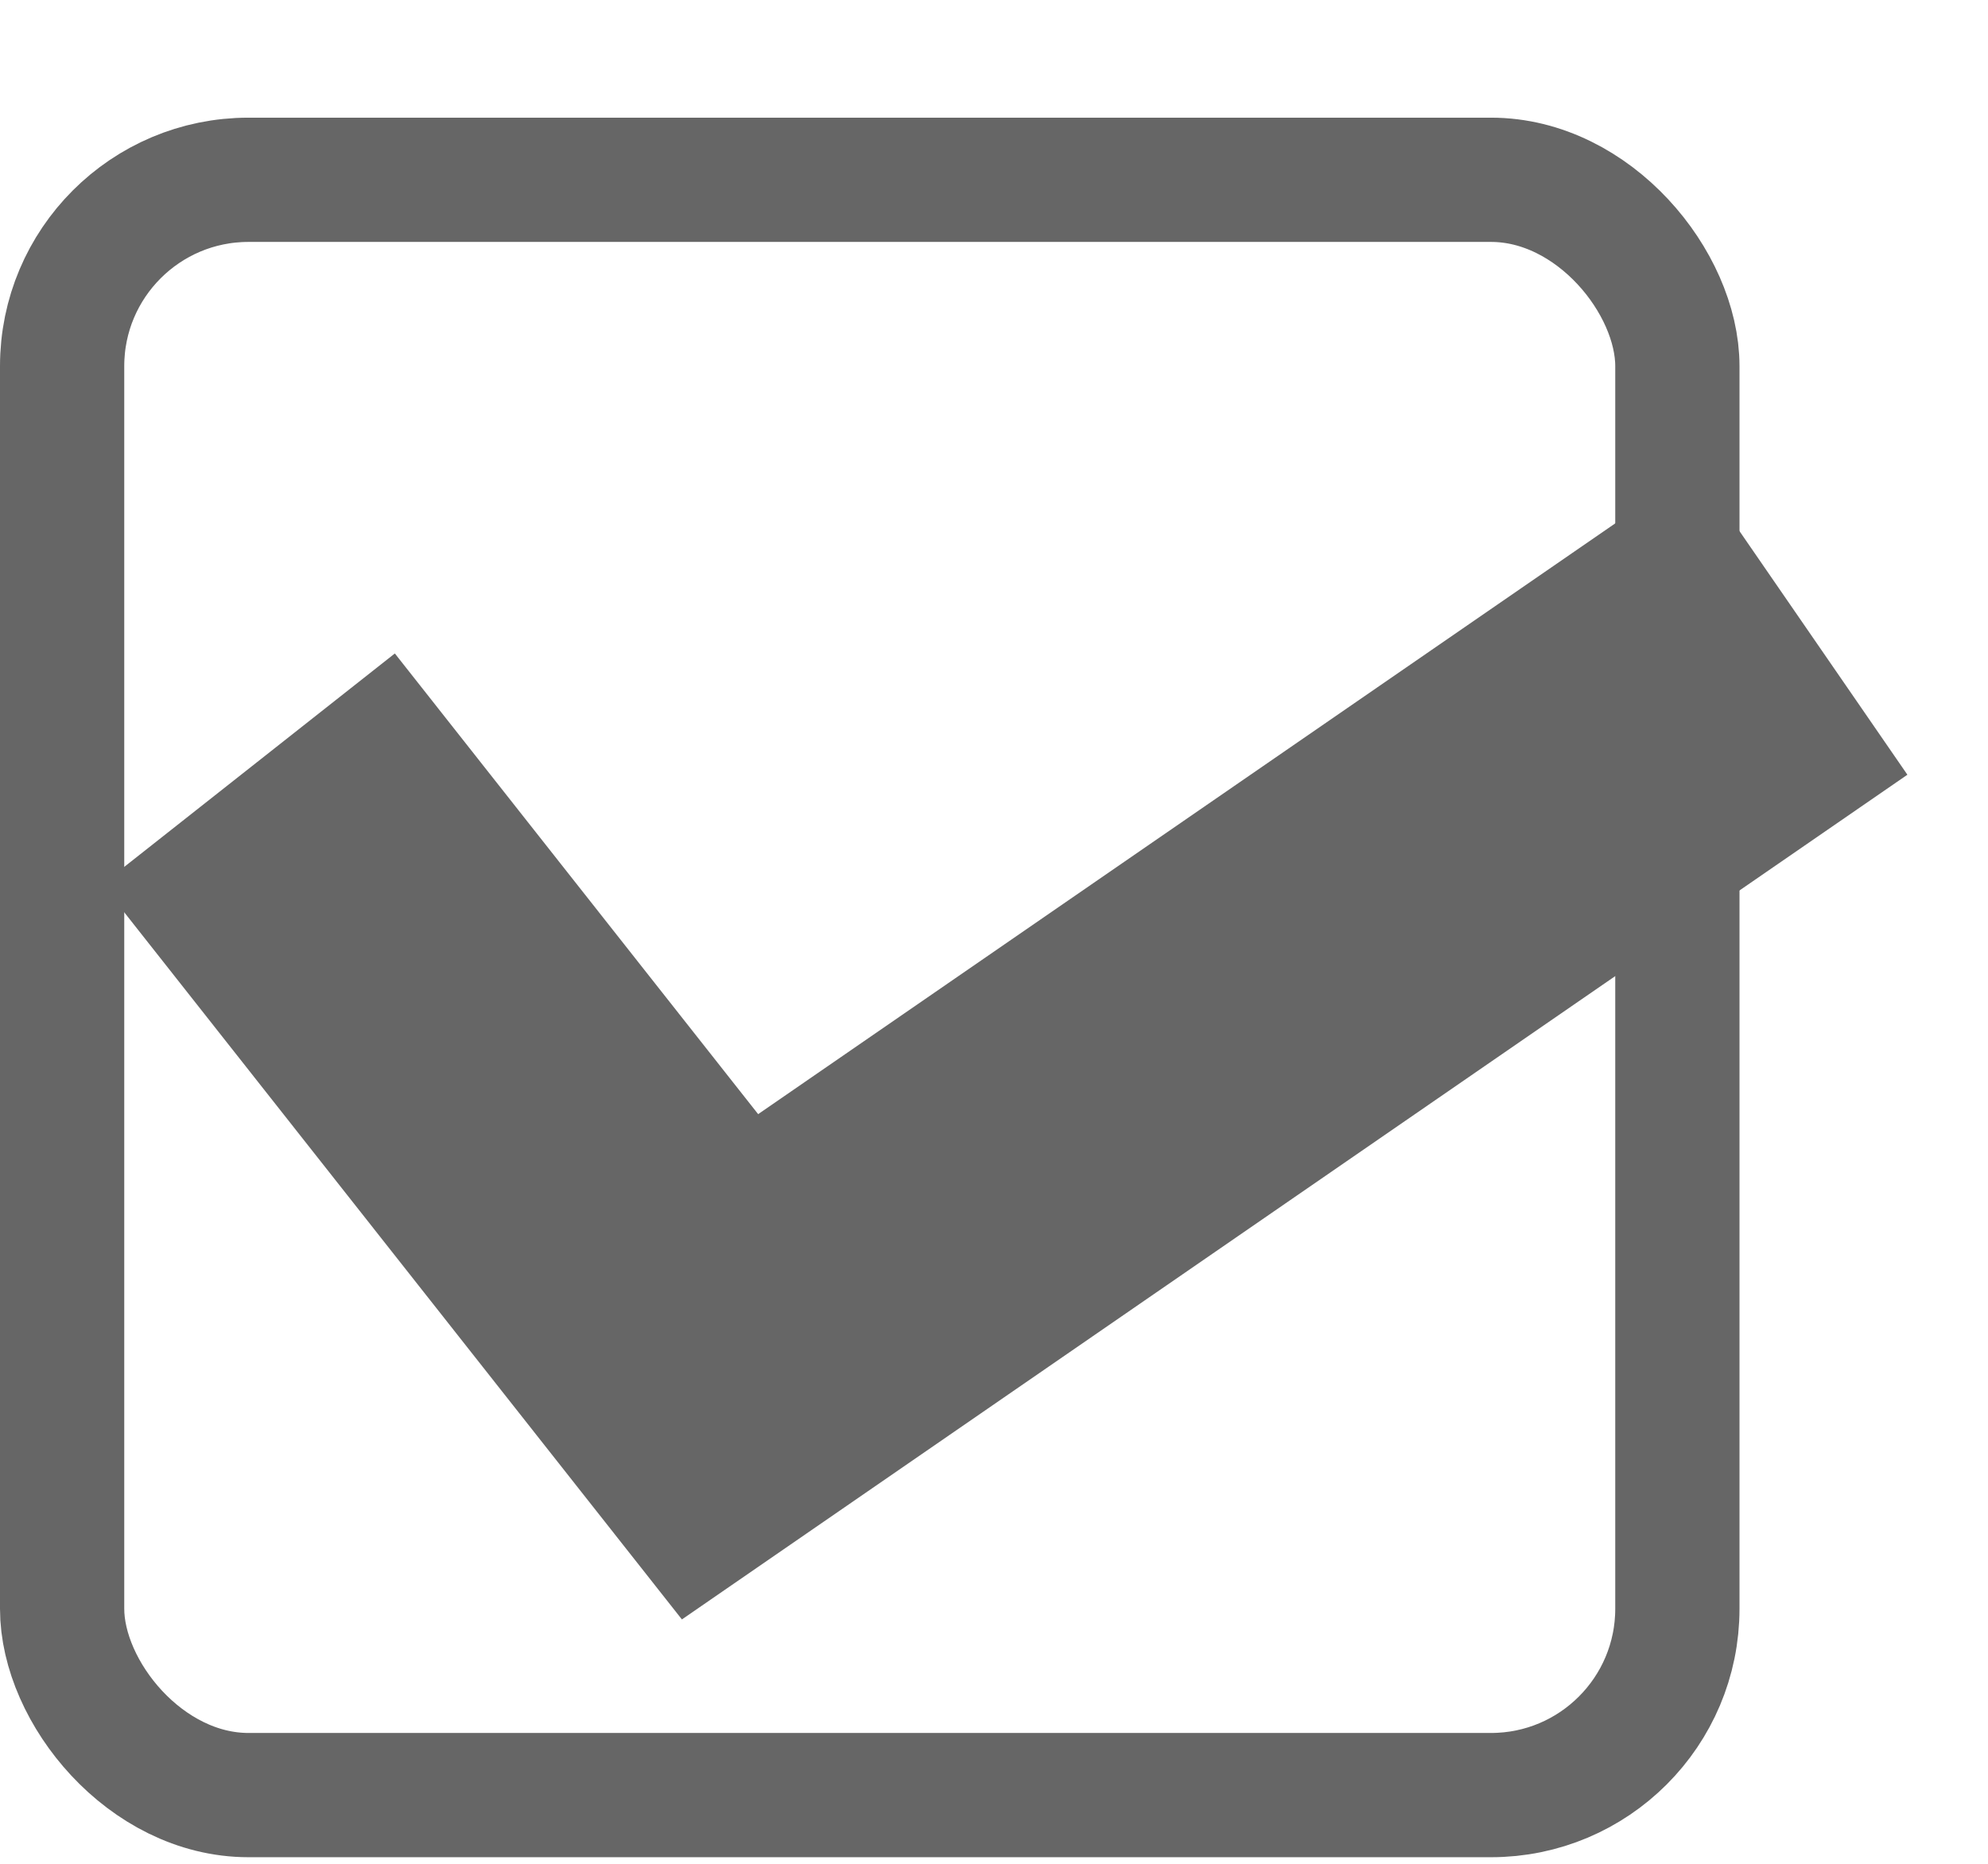 <svg width="16" height="15" viewBox="0 0 16 15" fill="none" xmlns="http://www.w3.org/2000/svg">
<path d="M2 6.188L5.795 11L14.5 5" stroke="#666666" stroke-width="3"/>
<rect x="0.5" y="1.447" width="13" height="13" rx="1.5" stroke="#666666"/>
</svg>
